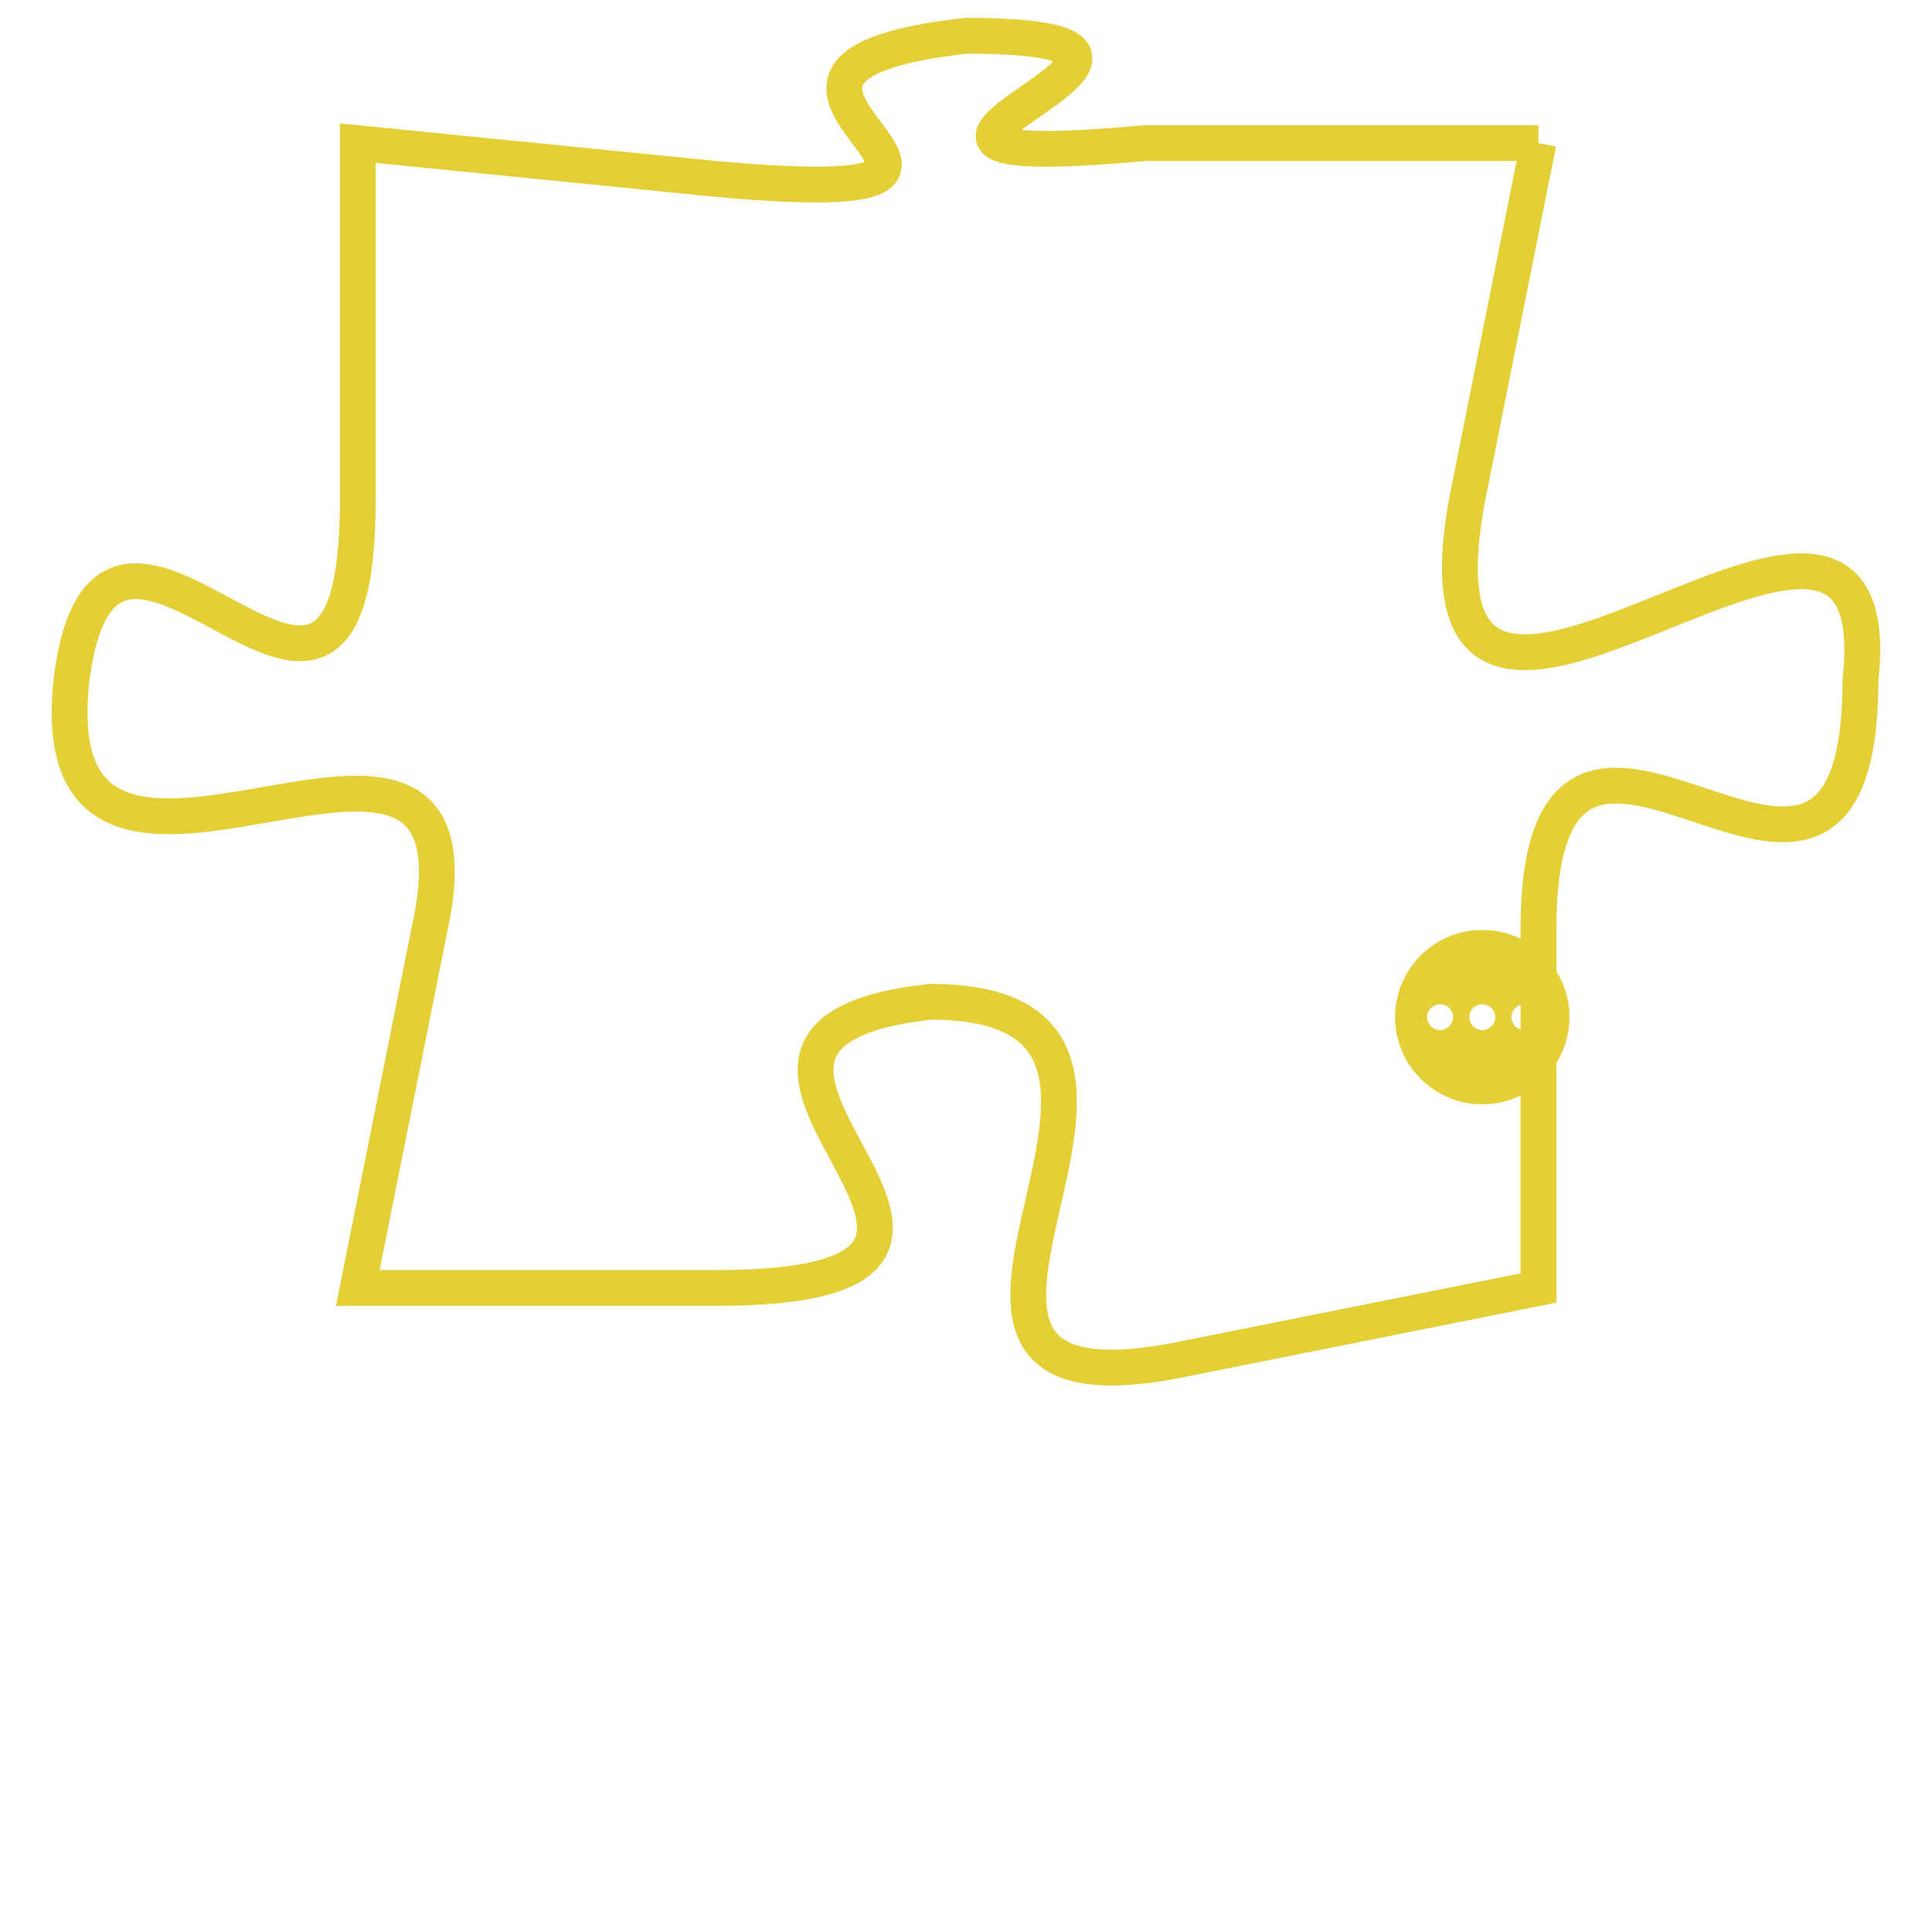 <svg version="1.1" xmlns="http://www.w3.org/2000/svg" xmlns:xlink="http://www.w3.org/1999/xlink" fill="transparent" x="0" y="0" width="350" height="350" preserveAspectRatio="xMinYMin slice"><style type="text/css">.links{fill:transparent;stroke: #E4CF37;}.links:hover{fill:#63D272; opacity:0.4;}</style><defs><g id="allt"><path id="t1225" d="M1848,288 L1837,288 C1826,289 1841,285 1832,285 C1823,286 1836,290 1825,289 L1815,288 1815,288 L1815,298 C1815,308 1808,295 1807,303 C1806,312 1819,301 1817,310 L1815,320 1815,320 L1825,320 C1836,320 1822,313 1831,312 C1840,312 1828,324 1838,322 L1848,320 1848,320 L1848,310 C1848,300 1857,313 1857,303 C1858,294 1844,309 1846,298 L1848,288"/></g><clipPath id="c" clipRule="evenodd" fill="transparent"><use href="#t1225"/></clipPath></defs><svg viewBox="1805 284 54 41" preserveAspectRatio="xMinYMin meet"><svg width="4380" height="2430"><g><image crossorigin="anonymous" x="0" y="0" href="https://nftpuzzle.license-token.com/assets/completepuzzle.svg" width="100%" height="100%" /><g class="links"><use href="#t1225"/></g></g></svg><svg x="1844" y="310" height="9%" width="9%" viewBox="0 0 330 330"><g><a xlink:href="https://nftpuzzle.license-token.com/" class="links"><title>See the most innovative NFT based token software licensing project</title><path fill="#E4CF37" id="more" d="M165,0C74.019,0,0,74.019,0,165s74.019,165,165,165s165-74.019,165-165S255.981,0,165,0z M85,190 c-13.785,0-25-11.215-25-25s11.215-25,25-25s25,11.215,25,25S98.785,190,85,190z M165,190c-13.785,0-25-11.215-25-25 s11.215-25,25-25s25,11.215,25,25S178.785,190,165,190z M245,190c-13.785,0-25-11.215-25-25s11.215-25,25-25 c13.785,0,25,11.215,25,25S258.785,190,245,190z"></path></a></g></svg></svg></svg>